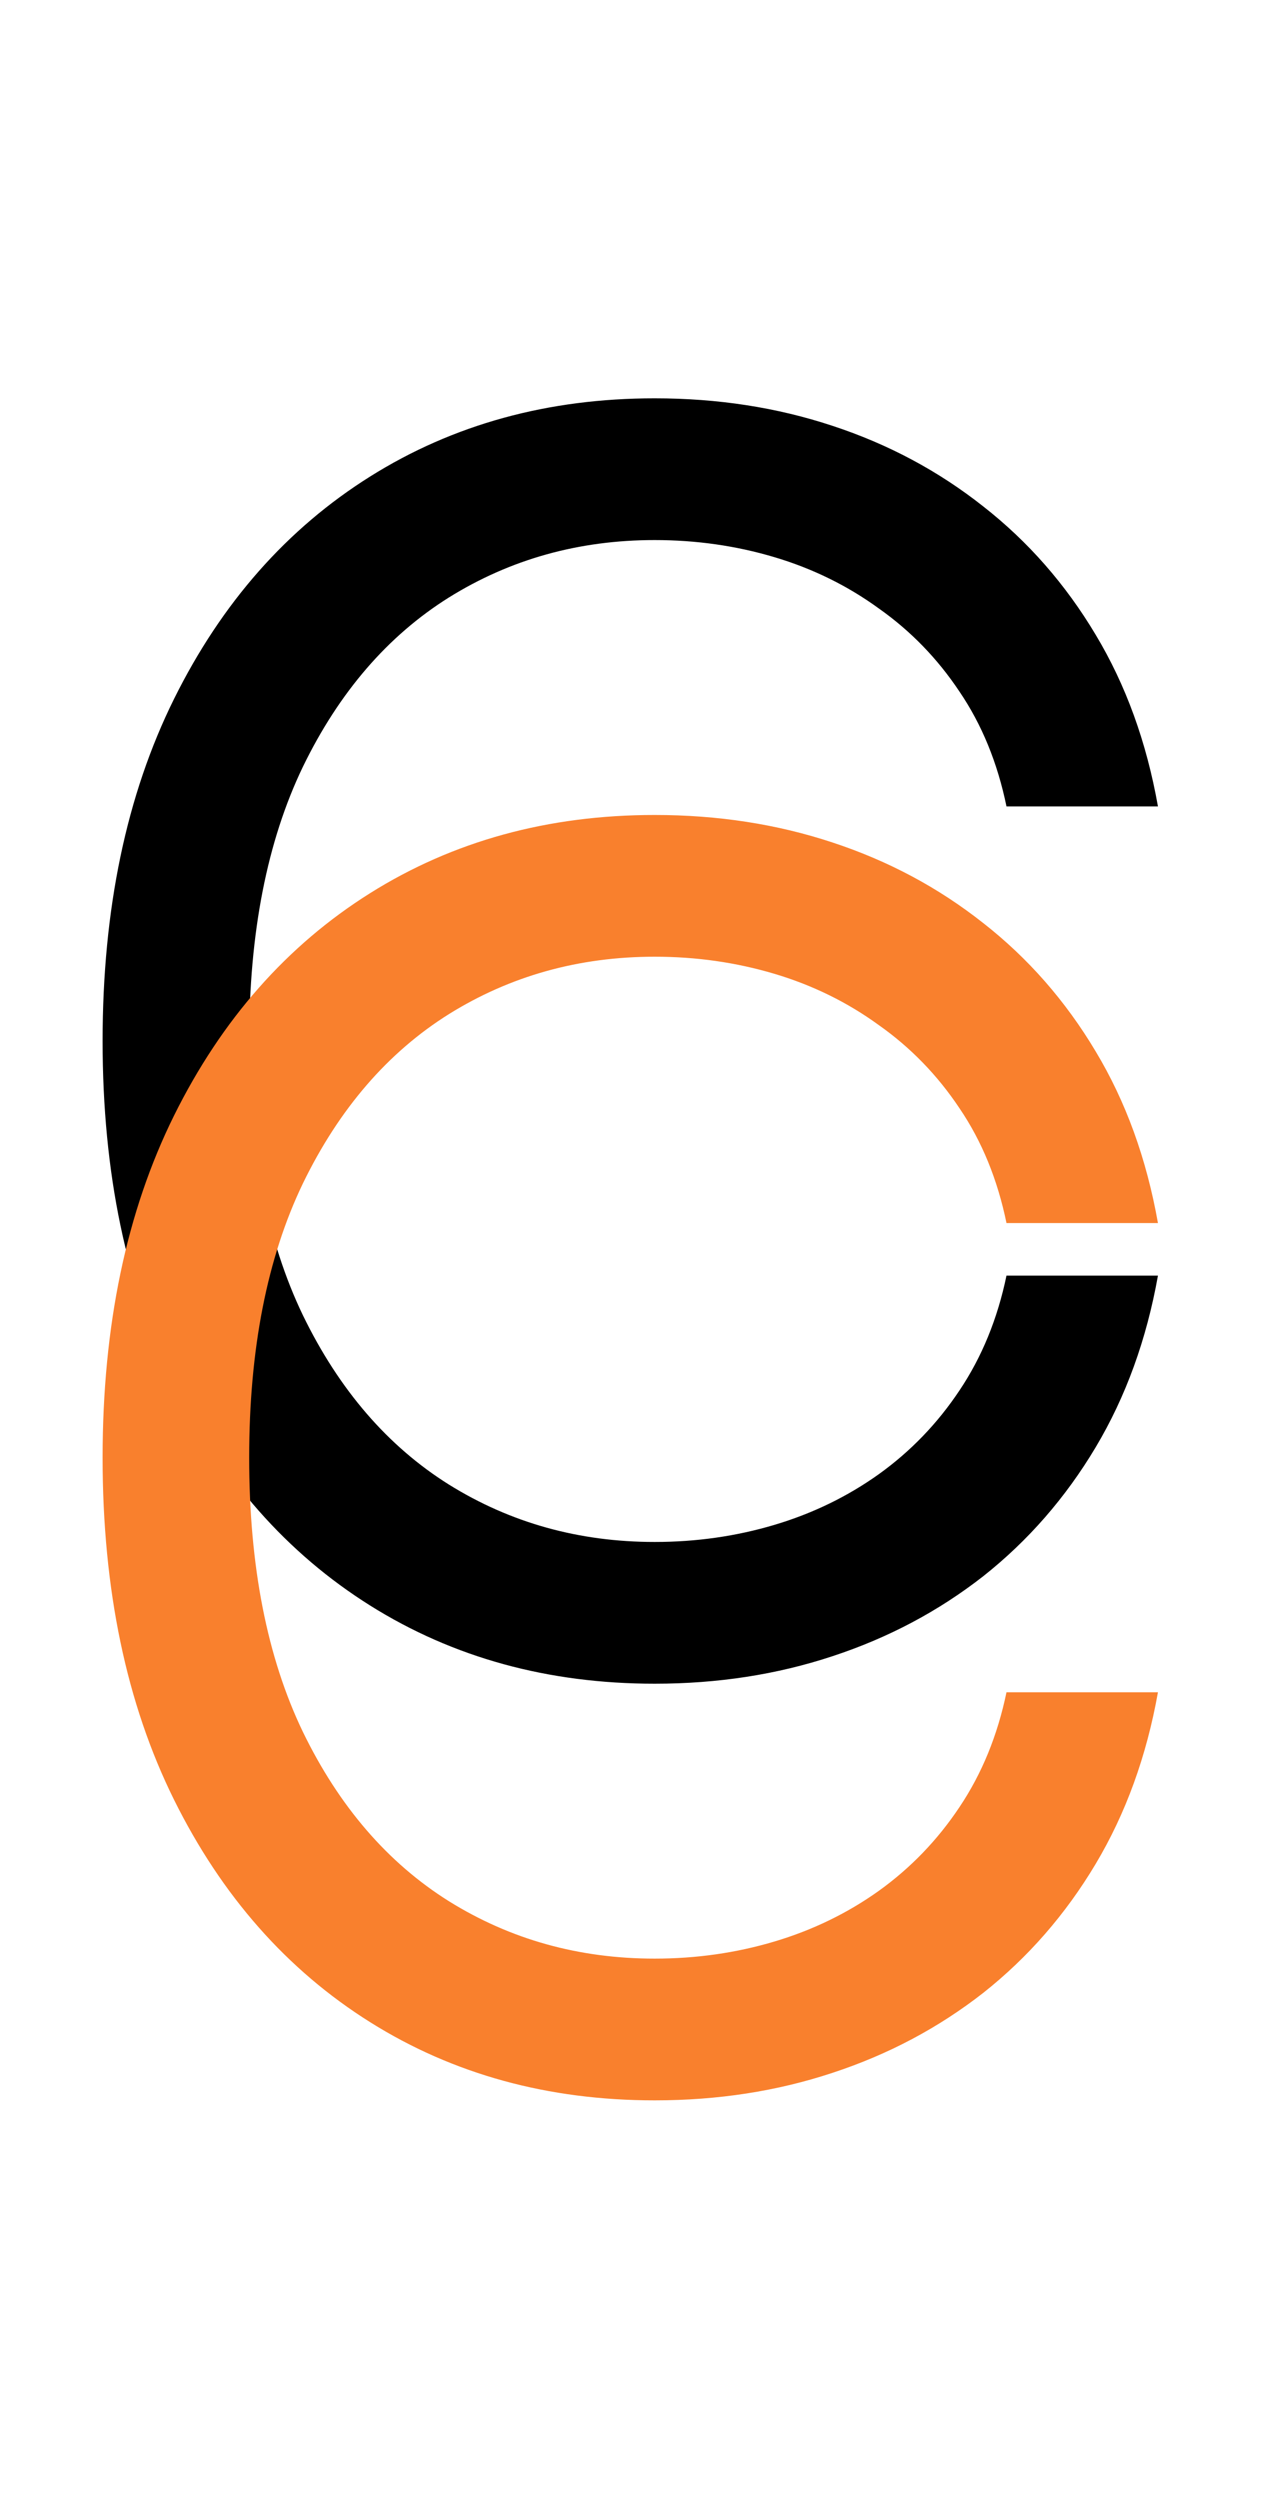 <svg width="94" height="186" viewBox="0 0 94 186" fill="none" xmlns="http://www.w3.org/2000/svg">
<path d="M86.182 60H74.909C74.242 56.758 73.076 53.909 71.409 51.455C69.773 49 67.773 46.939 65.409 45.273C63.076 43.576 60.485 42.303 57.636 41.455C54.788 40.606 51.818 40.182 48.727 40.182C43.091 40.182 37.985 41.606 33.409 44.455C28.864 47.303 25.242 51.5 22.546 57.045C19.879 62.591 18.546 69.394 18.546 77.454C18.546 85.515 19.879 92.318 22.546 97.864C25.242 103.409 28.864 107.606 33.409 110.455C37.985 113.303 43.091 114.727 48.727 114.727C51.818 114.727 54.788 114.303 57.636 113.455C60.485 112.606 63.076 111.348 65.409 109.682C67.773 107.985 69.773 105.909 71.409 103.455C73.076 100.97 74.242 98.121 74.909 94.909H86.182C85.333 99.667 83.788 103.924 81.546 107.682C79.303 111.439 76.515 114.636 73.182 117.273C69.849 119.879 66.106 121.864 61.955 123.227C57.833 124.591 53.424 125.273 48.727 125.273C40.788 125.273 33.727 123.333 27.546 119.455C21.364 115.576 16.5 110.061 12.954 102.909C9.409 95.758 7.636 87.273 7.636 77.454C7.636 67.636 9.409 59.151 12.954 52C16.5 44.849 21.364 39.333 27.546 35.455C33.727 31.576 40.788 29.636 48.727 29.636C53.424 29.636 57.833 30.318 61.955 31.682C66.106 33.045 69.849 35.045 73.182 37.682C76.515 40.288 79.303 43.47 81.546 47.227C83.788 50.955 85.333 55.212 86.182 60Z" fill="black"/>
<path d="M86.182 91H74.909C74.242 87.758 73.076 84.909 71.409 82.454C69.773 80 67.773 77.939 65.409 76.273C63.076 74.576 60.485 73.303 57.636 72.454C54.788 71.606 51.818 71.182 48.727 71.182C43.091 71.182 37.985 72.606 33.409 75.454C28.864 78.303 25.242 82.5 22.546 88.046C19.879 93.591 18.546 100.394 18.546 108.455C18.546 116.515 19.879 123.318 22.546 128.864C25.242 134.409 28.864 138.606 33.409 141.455C37.985 144.303 43.091 145.727 48.727 145.727C51.818 145.727 54.788 145.303 57.636 144.455C60.485 143.606 63.076 142.348 65.409 140.682C67.773 138.985 69.773 136.909 71.409 134.455C73.076 131.97 74.242 129.121 74.909 125.909H86.182C85.333 130.667 83.788 134.924 81.546 138.682C79.303 142.439 76.515 145.636 73.182 148.273C69.849 150.879 66.106 152.864 61.955 154.227C57.833 155.591 53.424 156.273 48.727 156.273C40.788 156.273 33.727 154.333 27.546 150.455C21.364 146.576 16.5 141.061 12.954 133.909C9.409 126.758 7.636 118.273 7.636 108.455C7.636 98.636 9.409 90.151 12.954 83C16.5 75.849 21.364 70.333 27.546 66.454C33.727 62.576 40.788 60.636 48.727 60.636C53.424 60.636 57.833 61.318 61.955 62.682C66.106 64.046 69.849 66.046 73.182 68.682C76.515 71.288 79.303 74.47 81.546 78.227C83.788 81.954 85.333 86.212 86.182 91Z" fill="#F9802D"/>
</svg>
